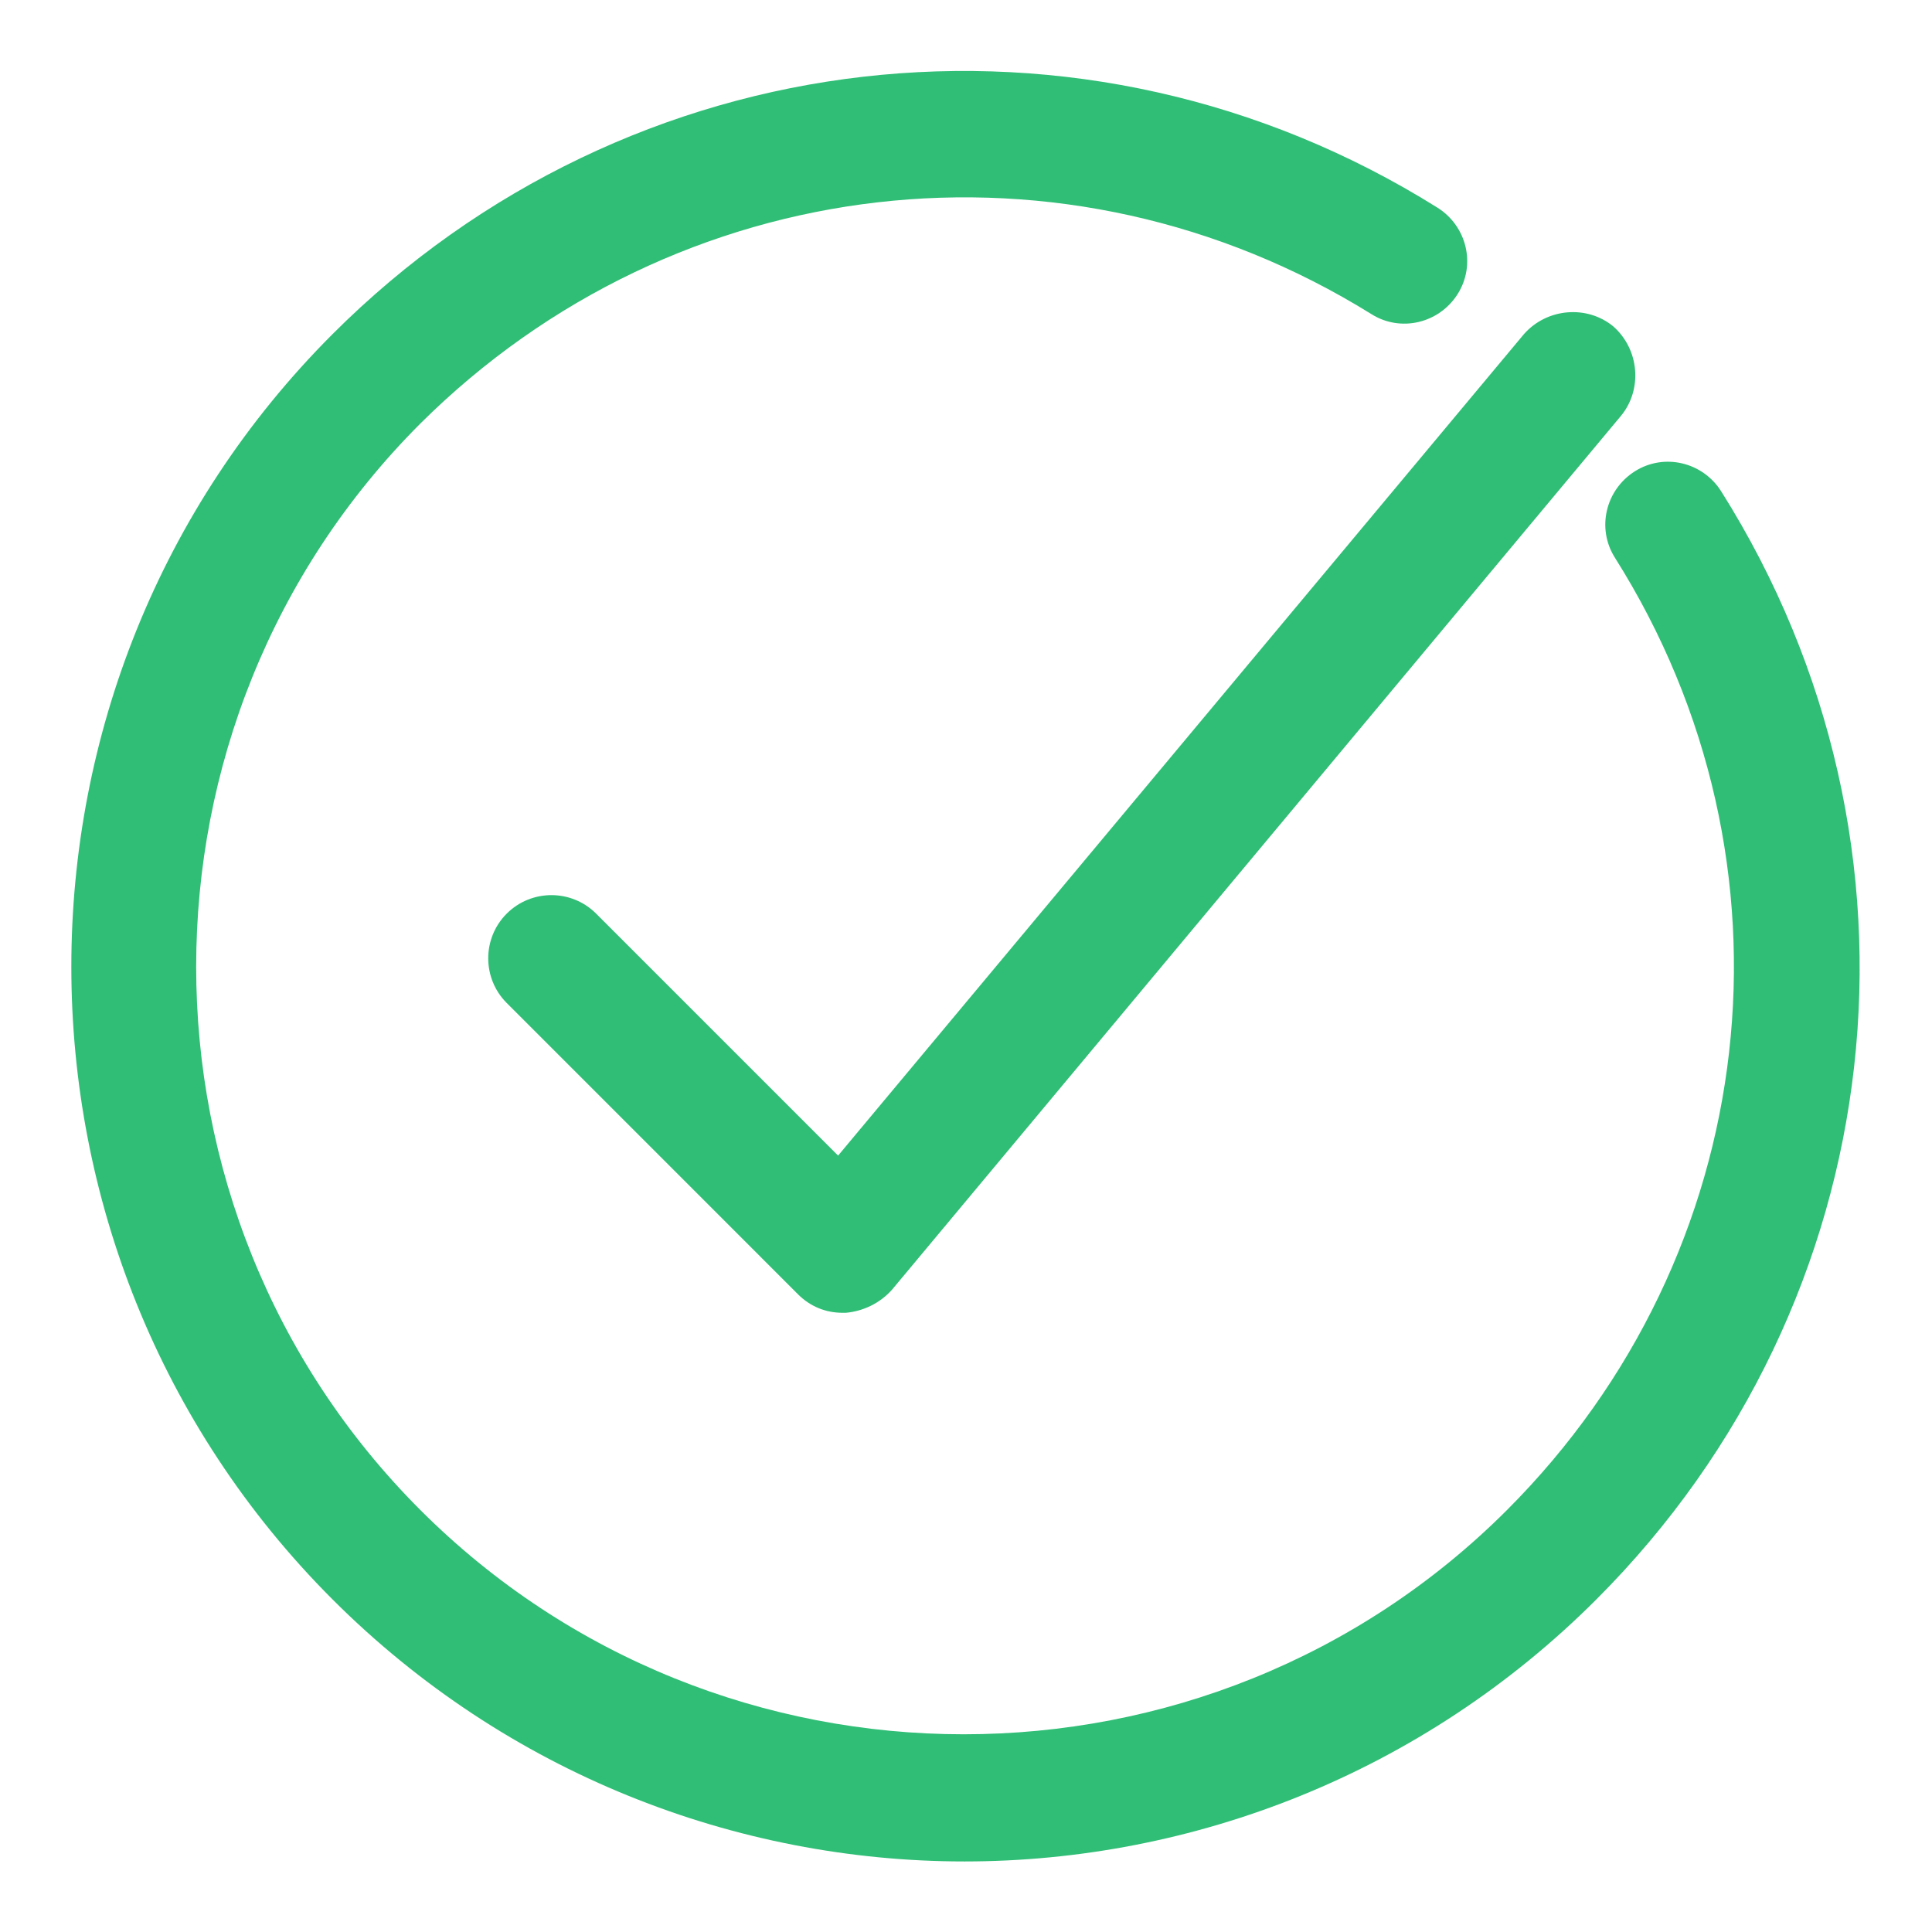 <svg width="60" height="60" viewBox="0 0 60 60" fill="none" xmlns="http://www.w3.org/2000/svg">
<path d="M18.513 28.373C17.747 27.608 16.503 27.608 15.737 28.373C14.971 29.139 14.971 30.384 15.737 31.149L24.783 40.196C25.166 40.578 25.645 40.77 26.171 40.77C26.219 40.77 26.219 40.77 26.267 40.77C26.794 40.722 27.32 40.483 27.703 40.052L50.342 12.913C51.012 12.1 50.917 10.855 50.103 10.137C49.289 9.467 48.045 9.563 47.327 10.377L26.028 35.888L18.513 28.373Z" fill="#30BE76"/>
<path d="M44.646 6.452C33.638 -0.441 19.518 1.187 10.328 10.376C-0.489 21.194 -0.489 38.855 10.328 49.672C15.737 55.081 22.869 57.809 29.952 57.809C37.036 57.809 44.168 55.081 49.576 49.672C58.814 40.434 60.393 26.267 53.453 15.258C52.879 14.349 51.682 14.062 50.773 14.636C49.863 15.211 49.576 16.407 50.151 17.317C56.133 26.794 54.745 38.951 46.8 46.896C37.515 56.181 22.342 56.181 13.056 46.896C3.771 37.611 3.771 22.438 13.056 13.152C21.002 5.255 33.111 3.867 42.588 9.754C43.498 10.329 44.694 10.041 45.269 9.132C45.843 8.223 45.556 7.026 44.646 6.452Z" fill="#30BE76"/>
</svg>
